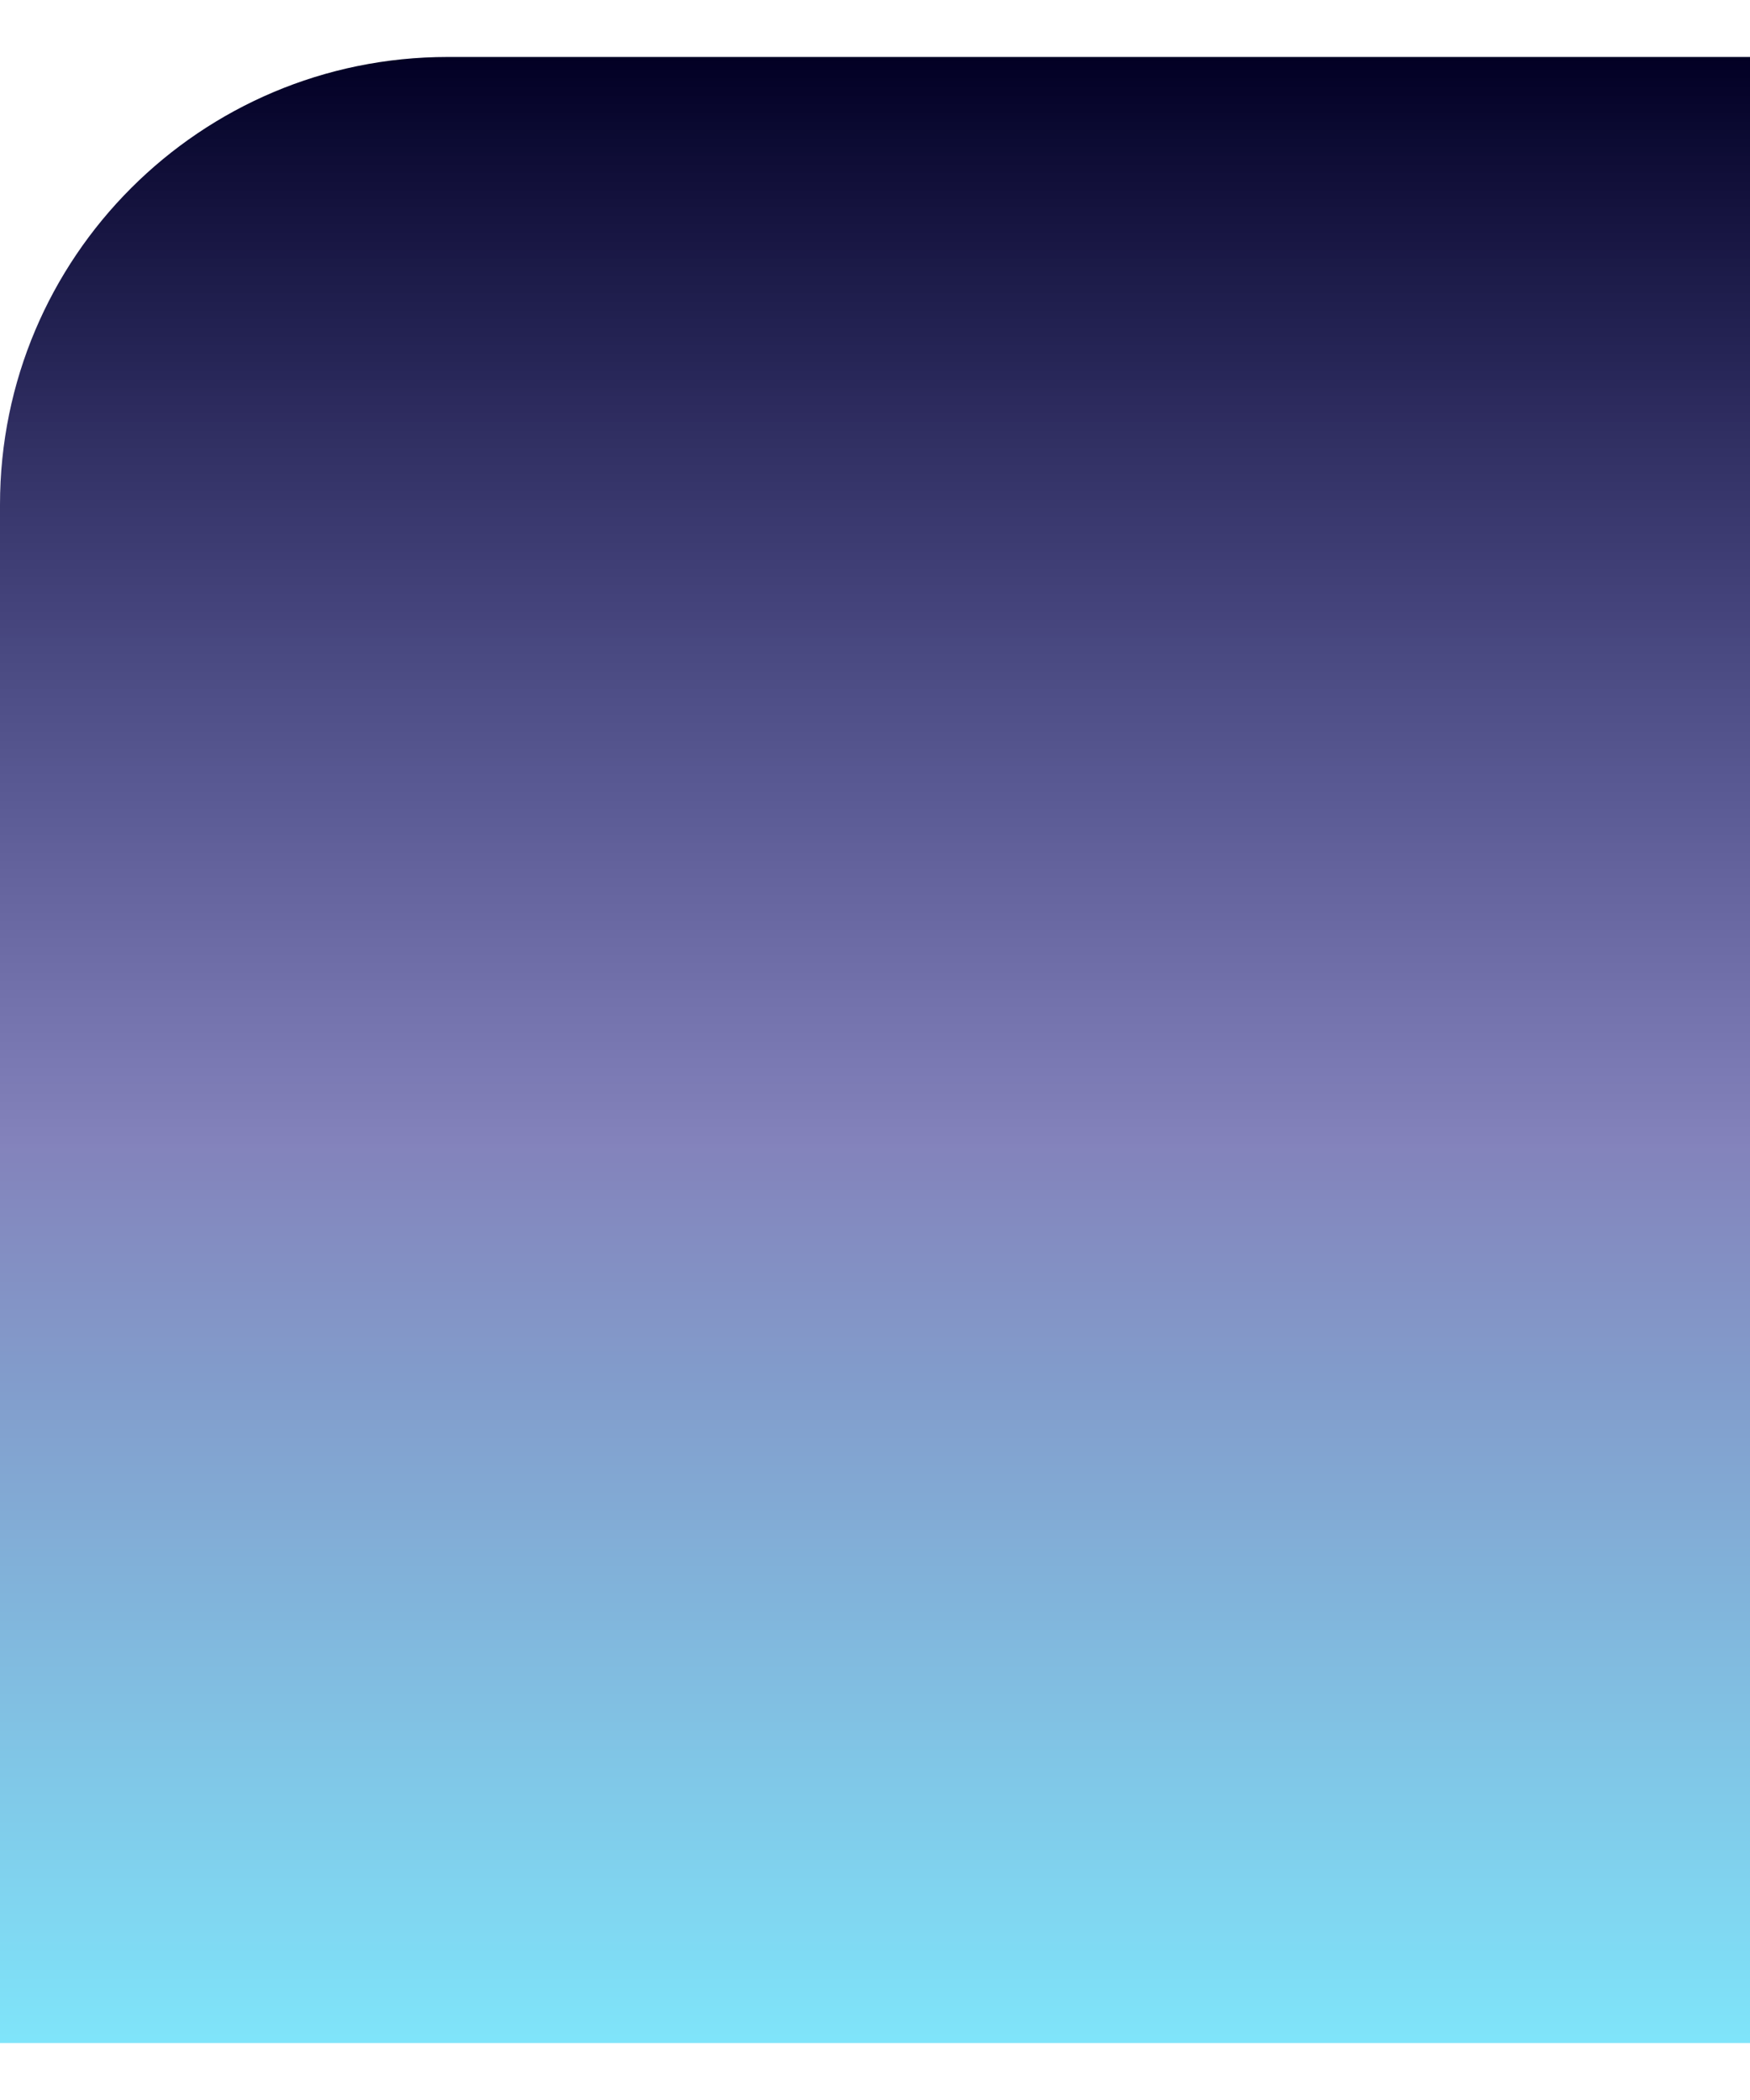 <svg width="250" height="300" viewBox="0 0 430 488" fill="none" xmlns="http://www.w3.org/2000/svg">
<path d="M0 110C0 49.249 49.249 0 110 0H430V488H0V110Z" fill="url(#paint0_linear_14_20)"/>
<defs>
<linearGradient id="paint0_linear_14_20" x1="215" y1="0" x2="215" y2="488" gradientUnits="userSpaceOnUse">
<stop stop-color="#020024"/>
<stop offset="0.552" stop-color="#090979" stop-opacity="0.5"/>
<stop offset="1" stop-color="#00CBF6" stop-opacity="0.5"/>
</linearGradient>
</defs>
</svg>
